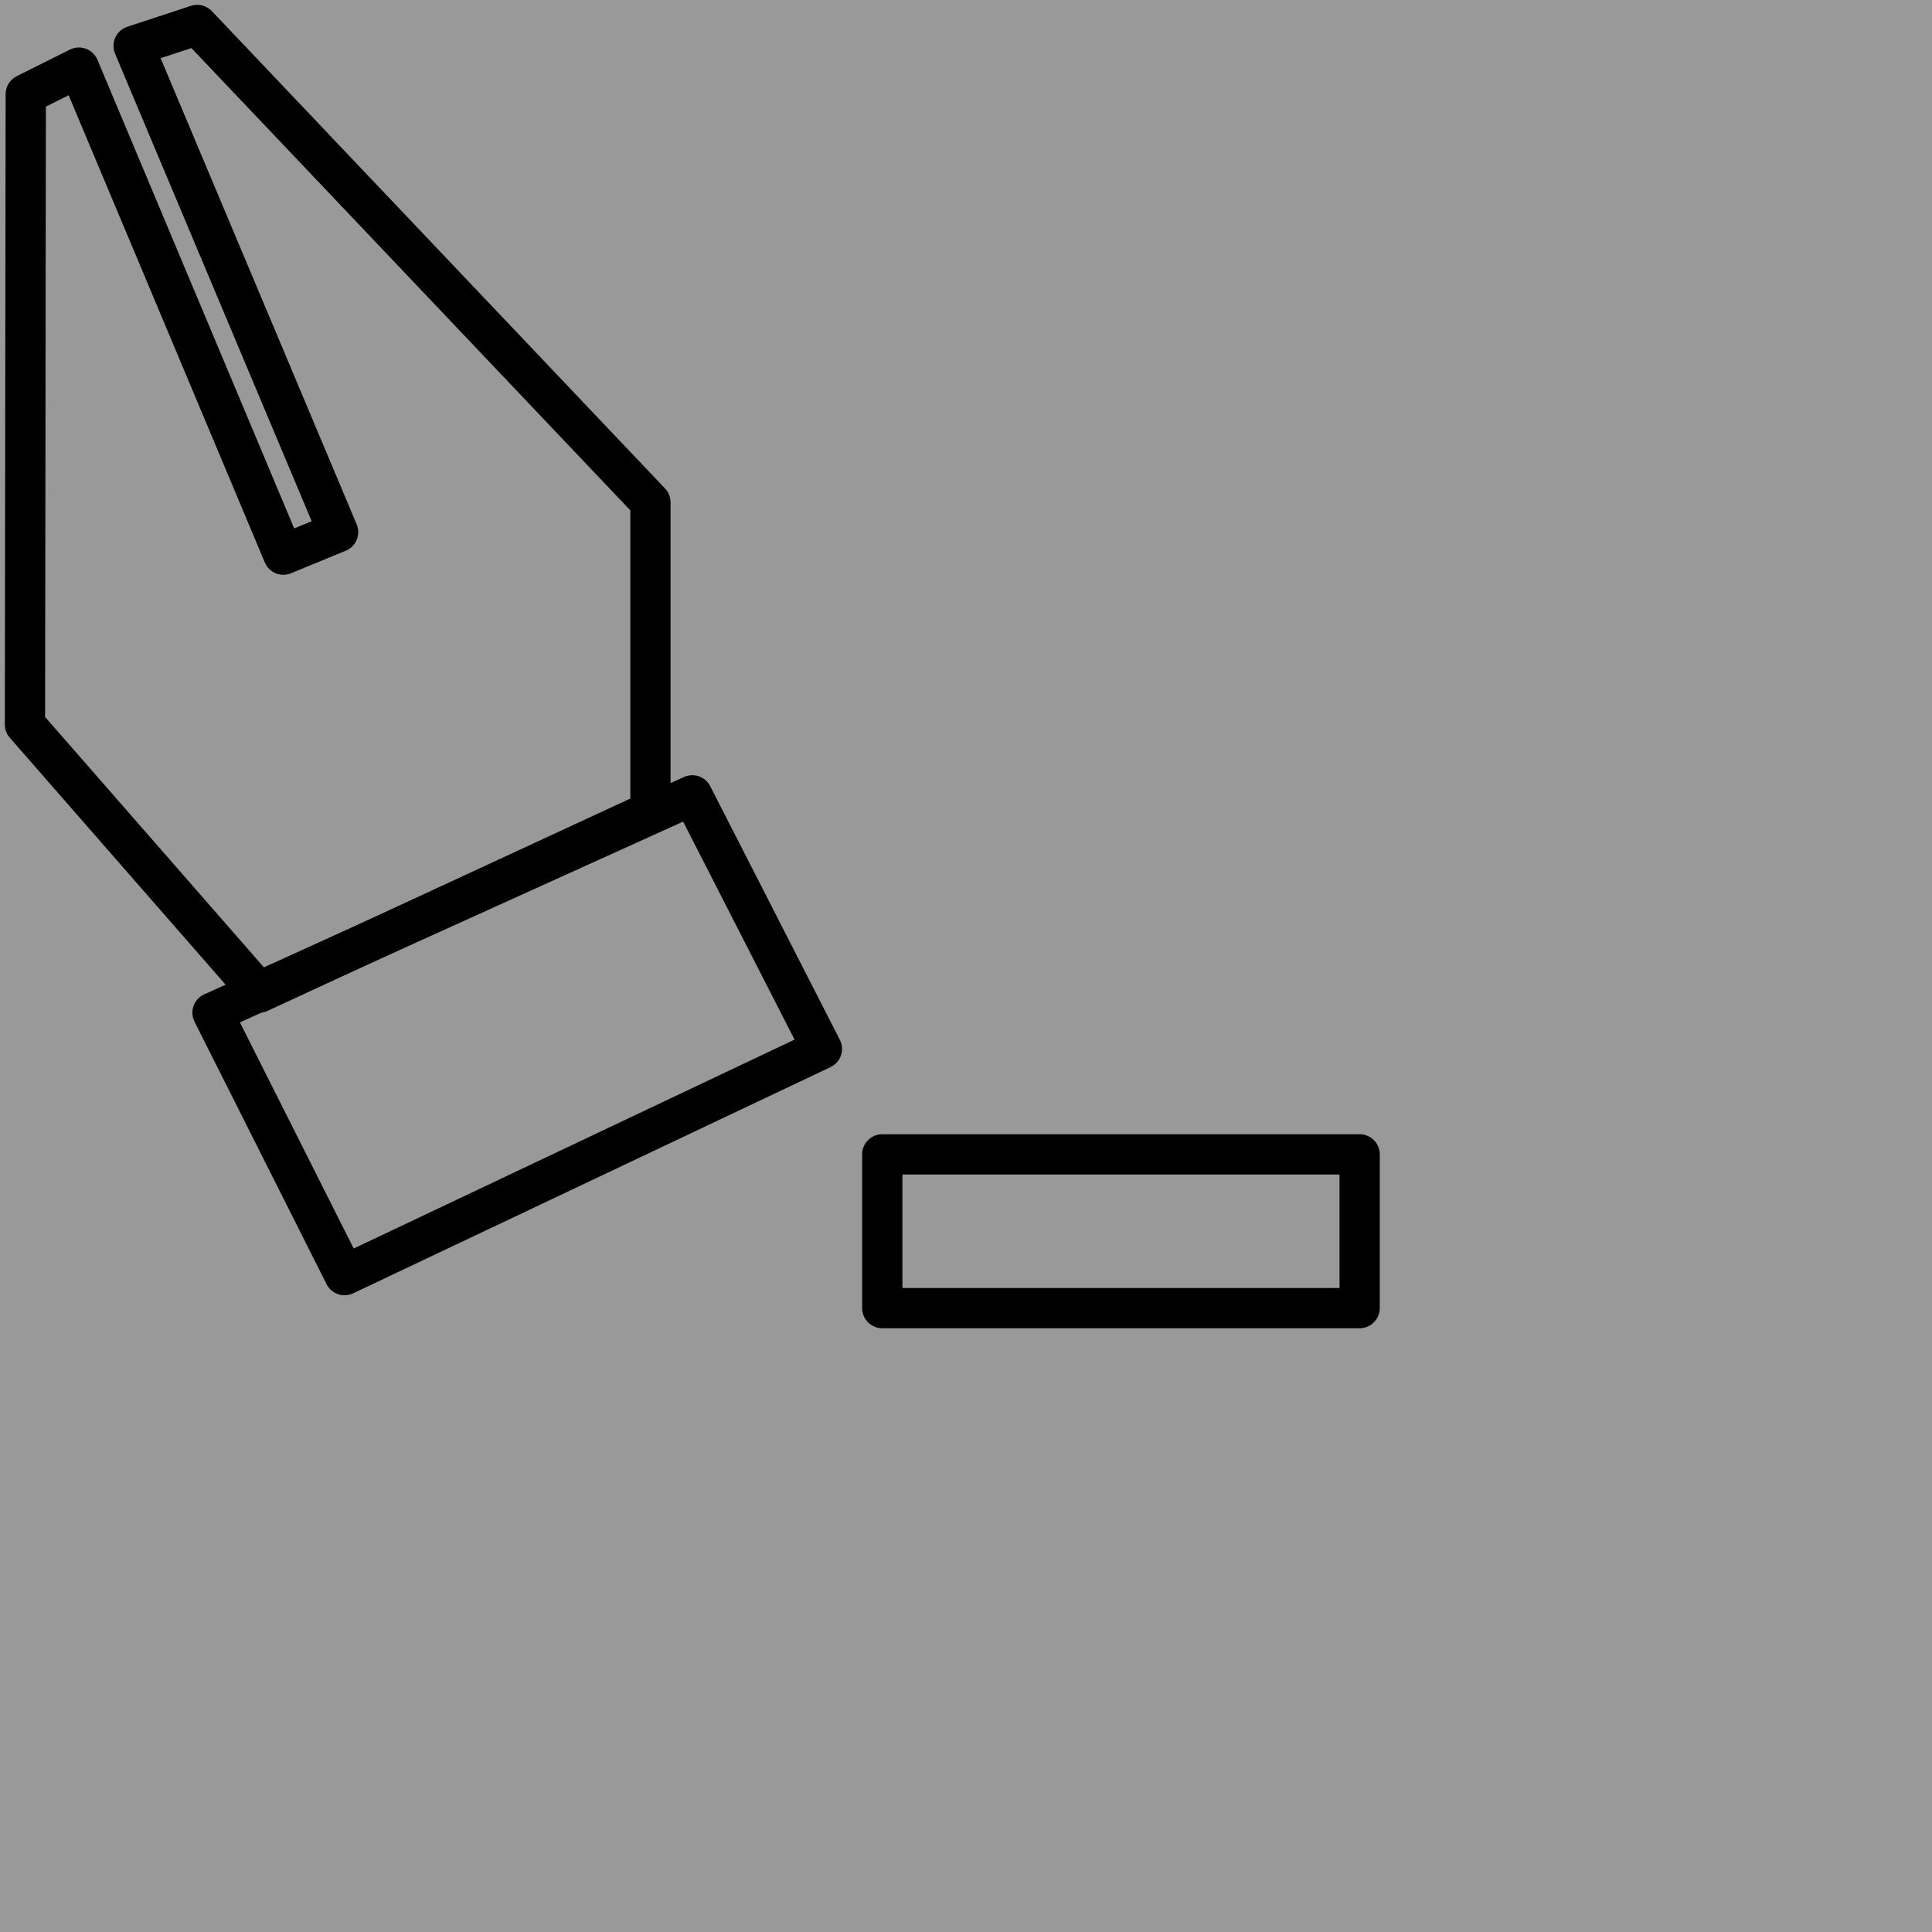 <svg id="Layer_6" xmlns="http://www.w3.org/2000/svg" viewBox="0 0 24 24">
  <defs>
    <style>
      .cls-2{fill:none;stroke:#000;stroke-linejoin:round;stroke-width:.5px}
    </style>
  </defs>
  <path fill="#999" d="M0 0h24v24H0z"/>
  <path class="cls-2" d="m4.2 6.61-.68.28L.98.84l-.66.33L.31 9l2.91 3.33 4.86-2.25V6.24L2.45.31l-.79.26L4.2 6.61z"/>
  <path class="cls-2" d="m8.6 9.88 1.61 3.15-5.93 2.81-1.64-3.26 5.96-2.7z"/>
  <path class="cls-2" d="M10.96 14.34h5.93v1.91h-5.93z"/>
</svg>
